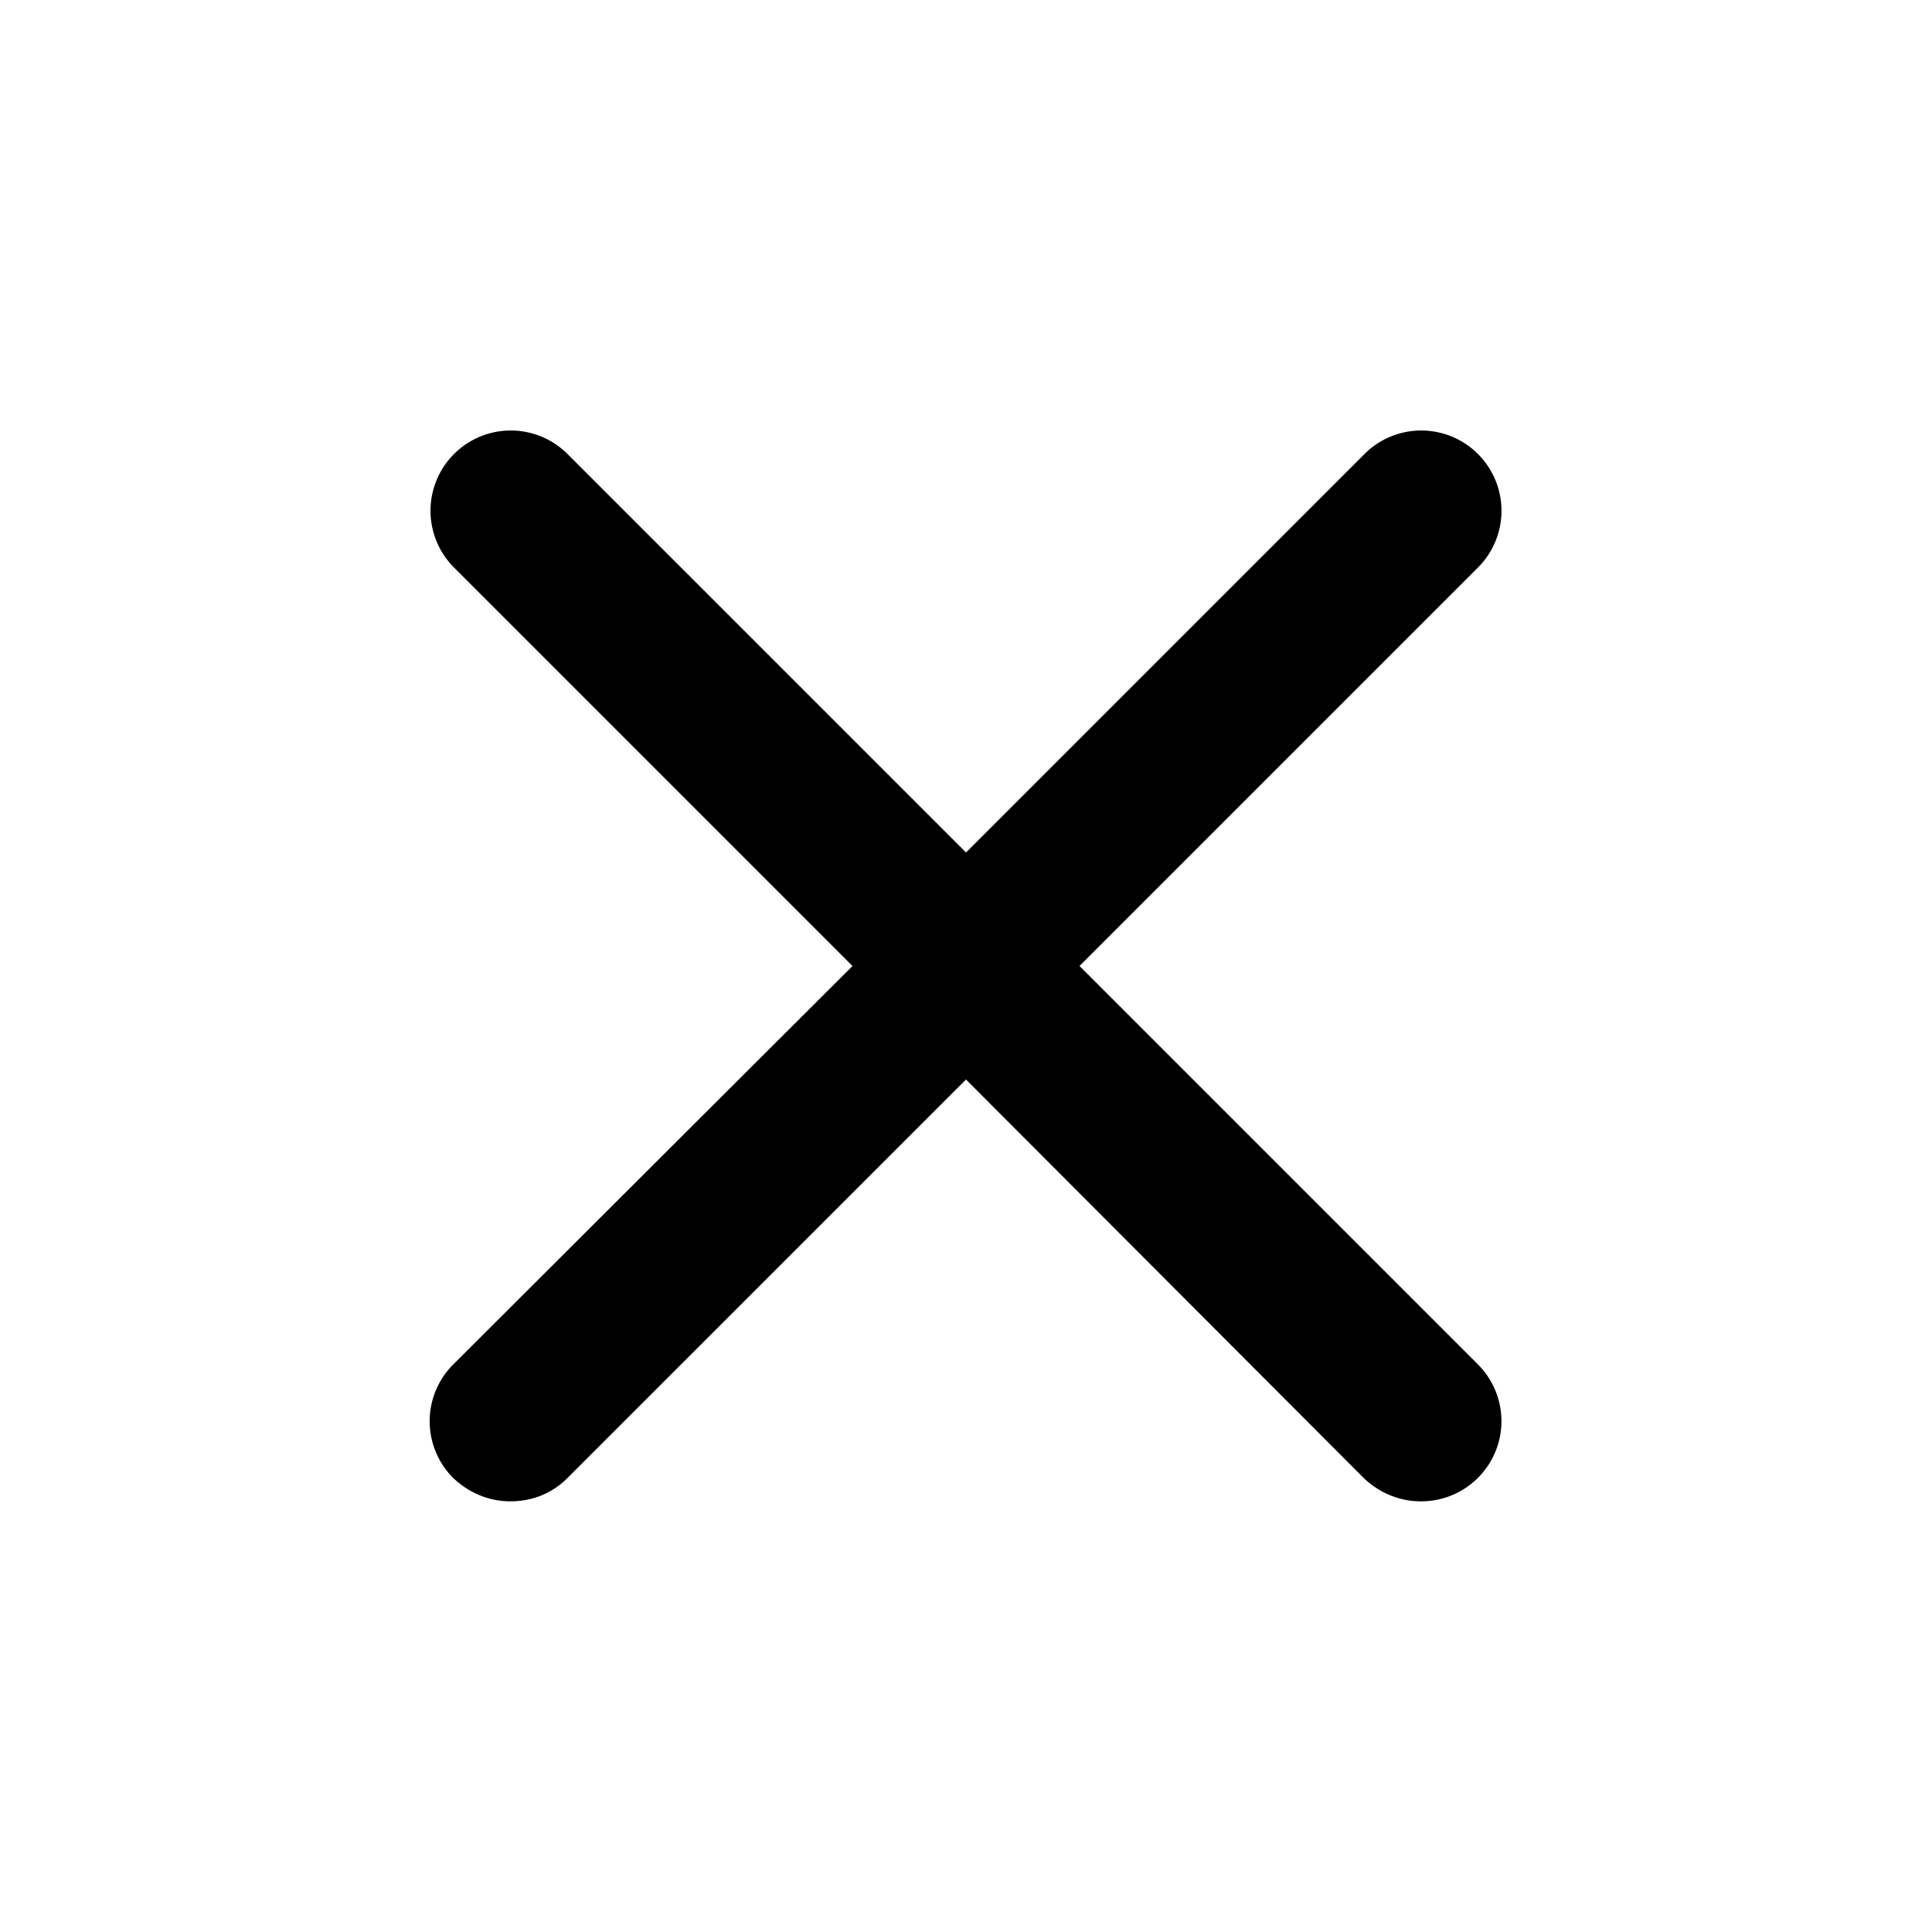 <svg width="24" height="24" viewBox="0 0 24 24" xmlns="http://www.w3.org/2000/svg" fill="currentColor"><path d="M18.36 16.95a.996.996 0 0 1-.71 1.7c-.26 0-.51-.1-.71-.29L12 13.41l-4.95 4.95c-.2.2-.45.29-.71.29-.26 0-.51-.1-.71-.29a.996.996 0 0 1 0-1.41L10.59 12 5.64 7.05a.996.996 0 1 1 1.41-1.41L12 10.59l4.95-4.95a.996.996 0 1 1 1.41 1.41L13.41 12l4.95 4.95z"/></svg>
